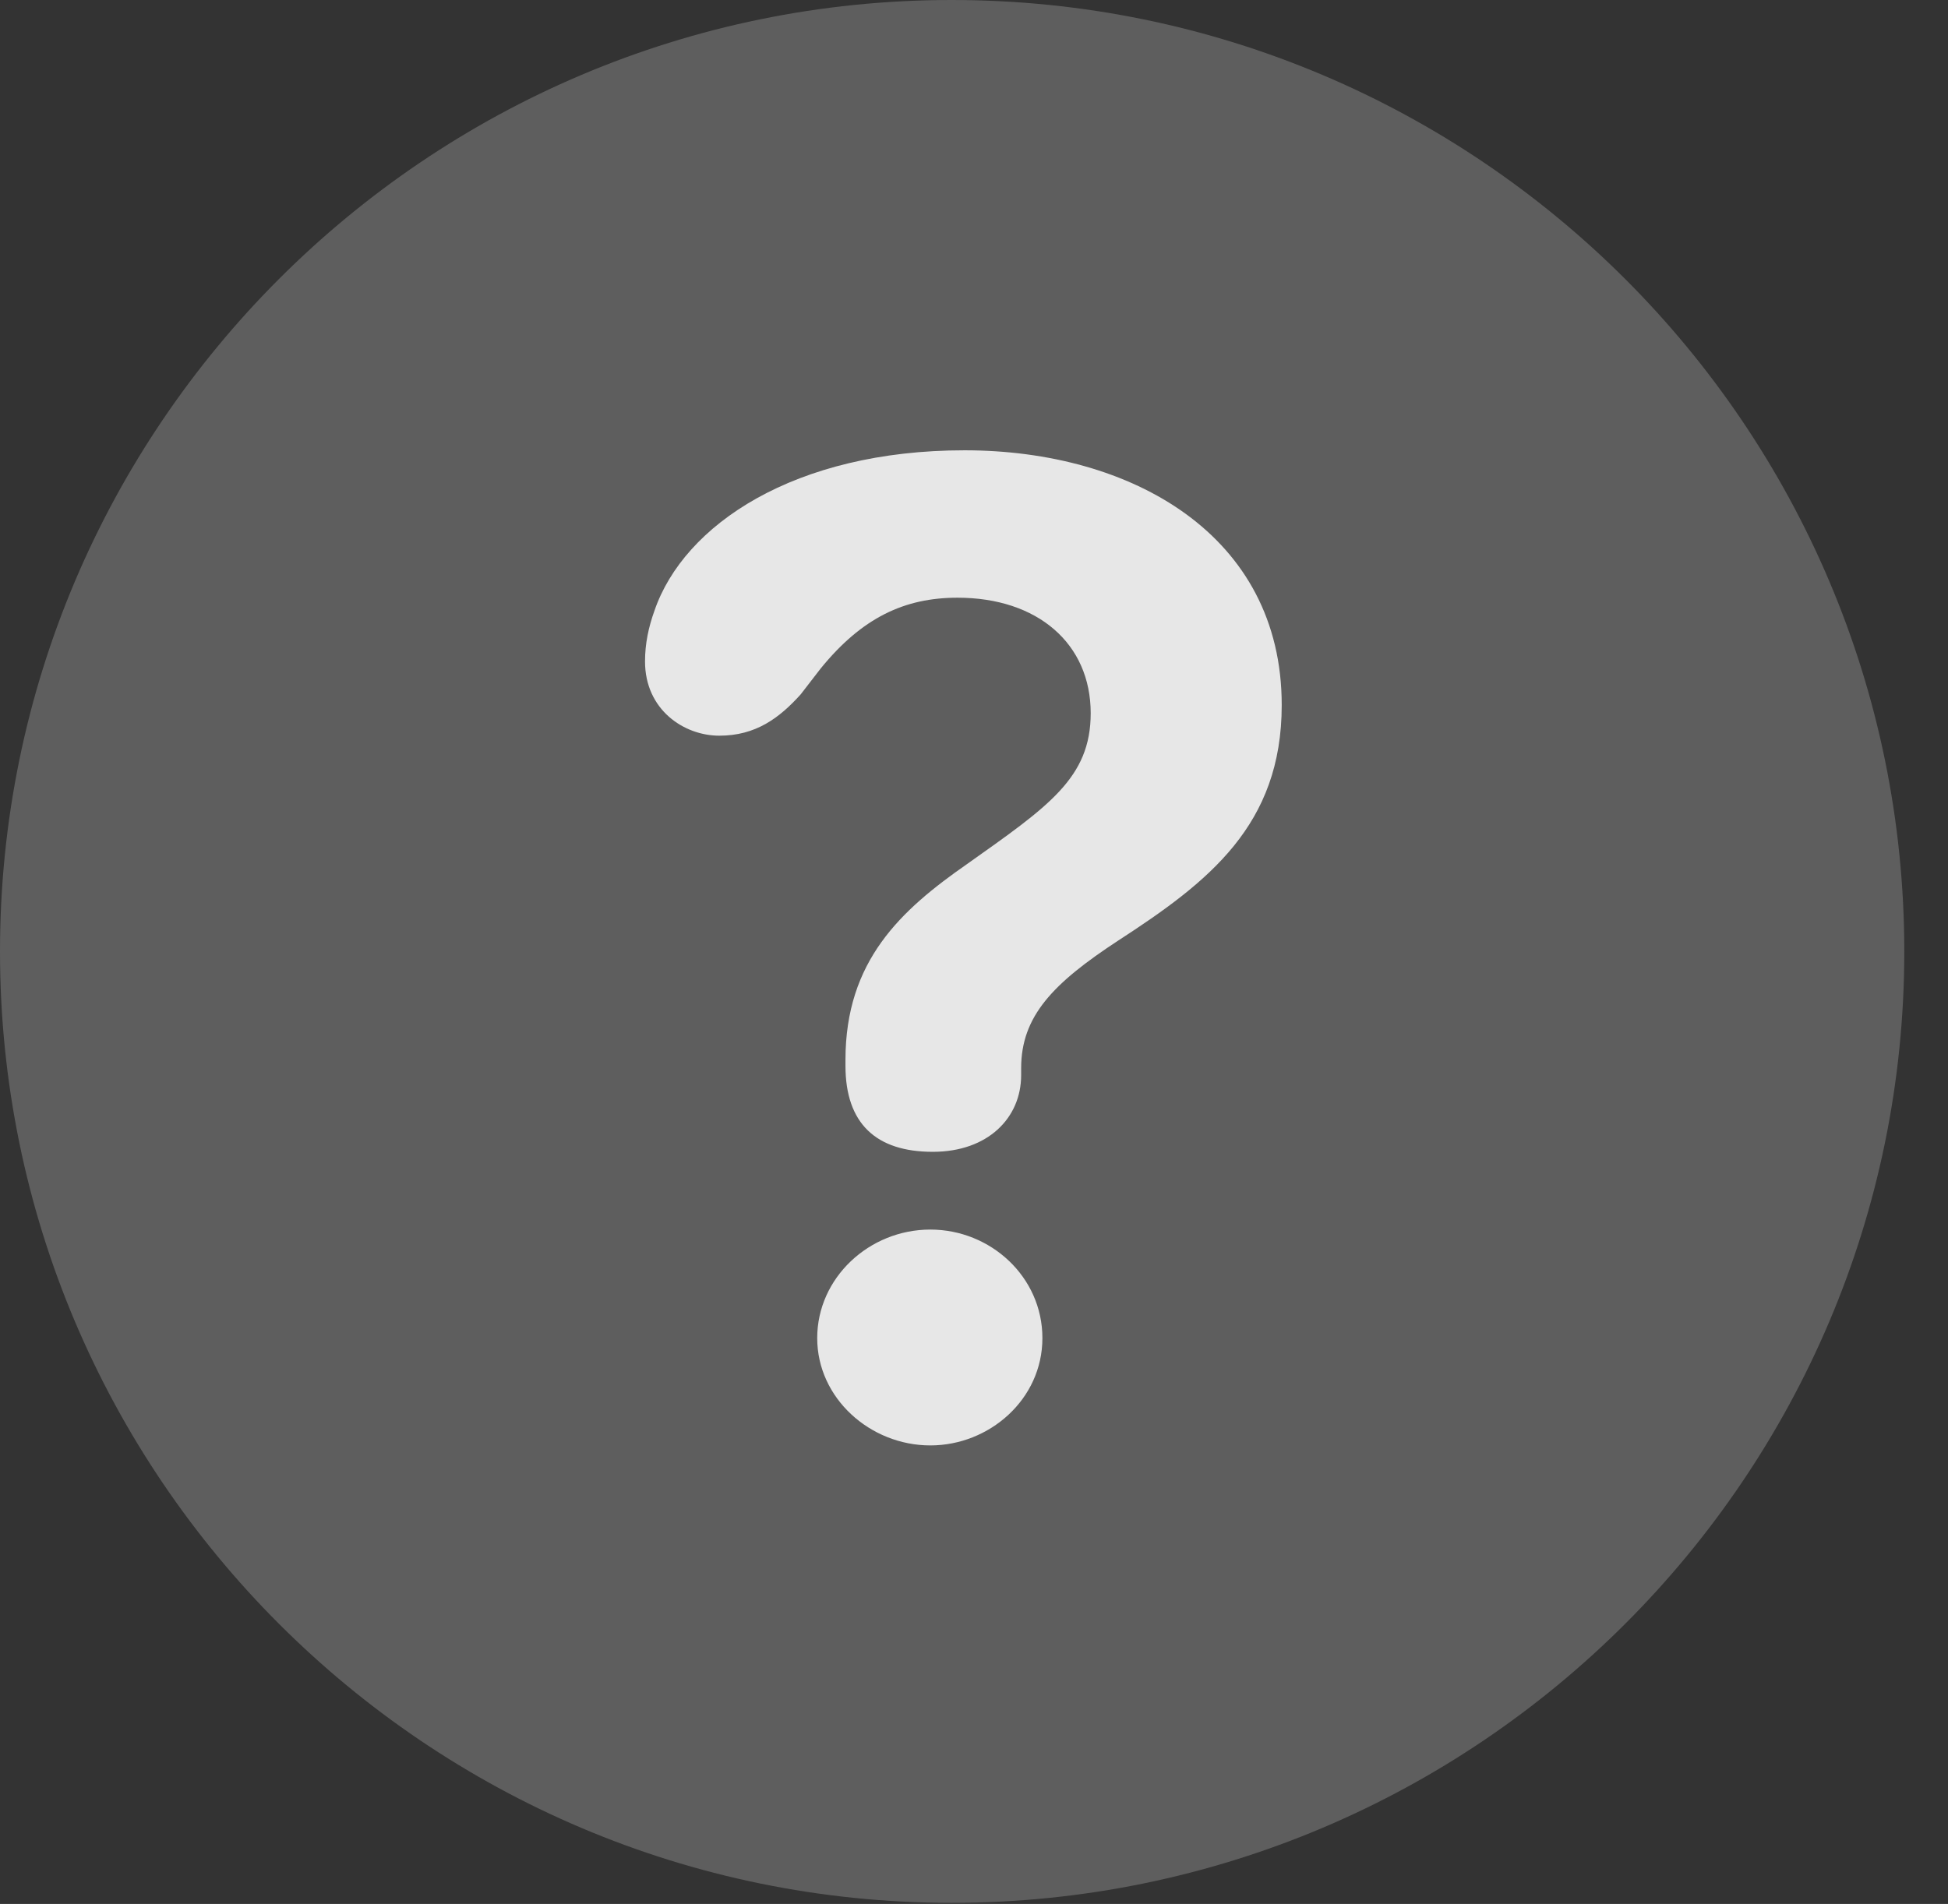 <?xml version="1.0" encoding="UTF-8"?>
<!--Generator: Apple Native CoreSVG 341-->
<!DOCTYPE svg
PUBLIC "-//W3C//DTD SVG 1.1//EN"
       "http://www.w3.org/Graphics/SVG/1.1/DTD/svg11.dtd">
<svg version="1.1" xmlns="http://www.w3.org/2000/svg" xmlns:xlink="http://www.w3.org/1999/xlink" viewBox="0 0 16.133 15.771">
 <rect x="0" y="0" width="16.133" height="15.771" fill="#333333" stroke="none"/>
 <g>
  <rect height="15.771" opacity="0" width="16.133" x="0" y="0"/>
  <path d="M7.881 15.762C12.236 15.762 15.771 12.227 15.771 7.881C15.771 3.535 12.236 0 7.881 0C3.535 0 0 3.535 0 7.881C0 12.227 3.535 15.762 7.881 15.762Z" fill="white" fill-opacity="0.212"/>
  <path d="M7.725 9.541C7.256 9.541 7.002 9.307 7.002 8.828C7.002 8.809 7.002 8.789 7.002 8.779C7.002 7.959 7.461 7.539 8.008 7.158C8.682 6.68 9.033 6.445 9.033 5.908C9.033 5.332 8.594 4.951 7.93 4.951C7.49 4.951 7.139 5.117 6.797 5.537L6.631 5.752C6.455 5.947 6.26 6.094 5.957 6.094C5.664 6.094 5.342 5.879 5.342 5.479C5.342 5.332 5.371 5.195 5.42 5.059C5.664 4.346 6.582 3.73 7.988 3.73C9.375 3.73 10.615 4.434 10.615 5.84C10.615 6.836 10.01 7.305 9.258 7.793C8.721 8.145 8.457 8.418 8.457 8.848C8.457 8.867 8.457 8.887 8.457 8.906C8.457 9.258 8.184 9.541 7.725 9.541ZM7.705 11.973C7.207 11.973 6.768 11.582 6.768 11.084C6.768 10.586 7.197 10.185 7.705 10.185C8.203 10.185 8.633 10.576 8.633 11.084C8.633 11.592 8.193 11.973 7.705 11.973Z" fill="white" fill-opacity="0.85"/>
 </g>
</svg>
